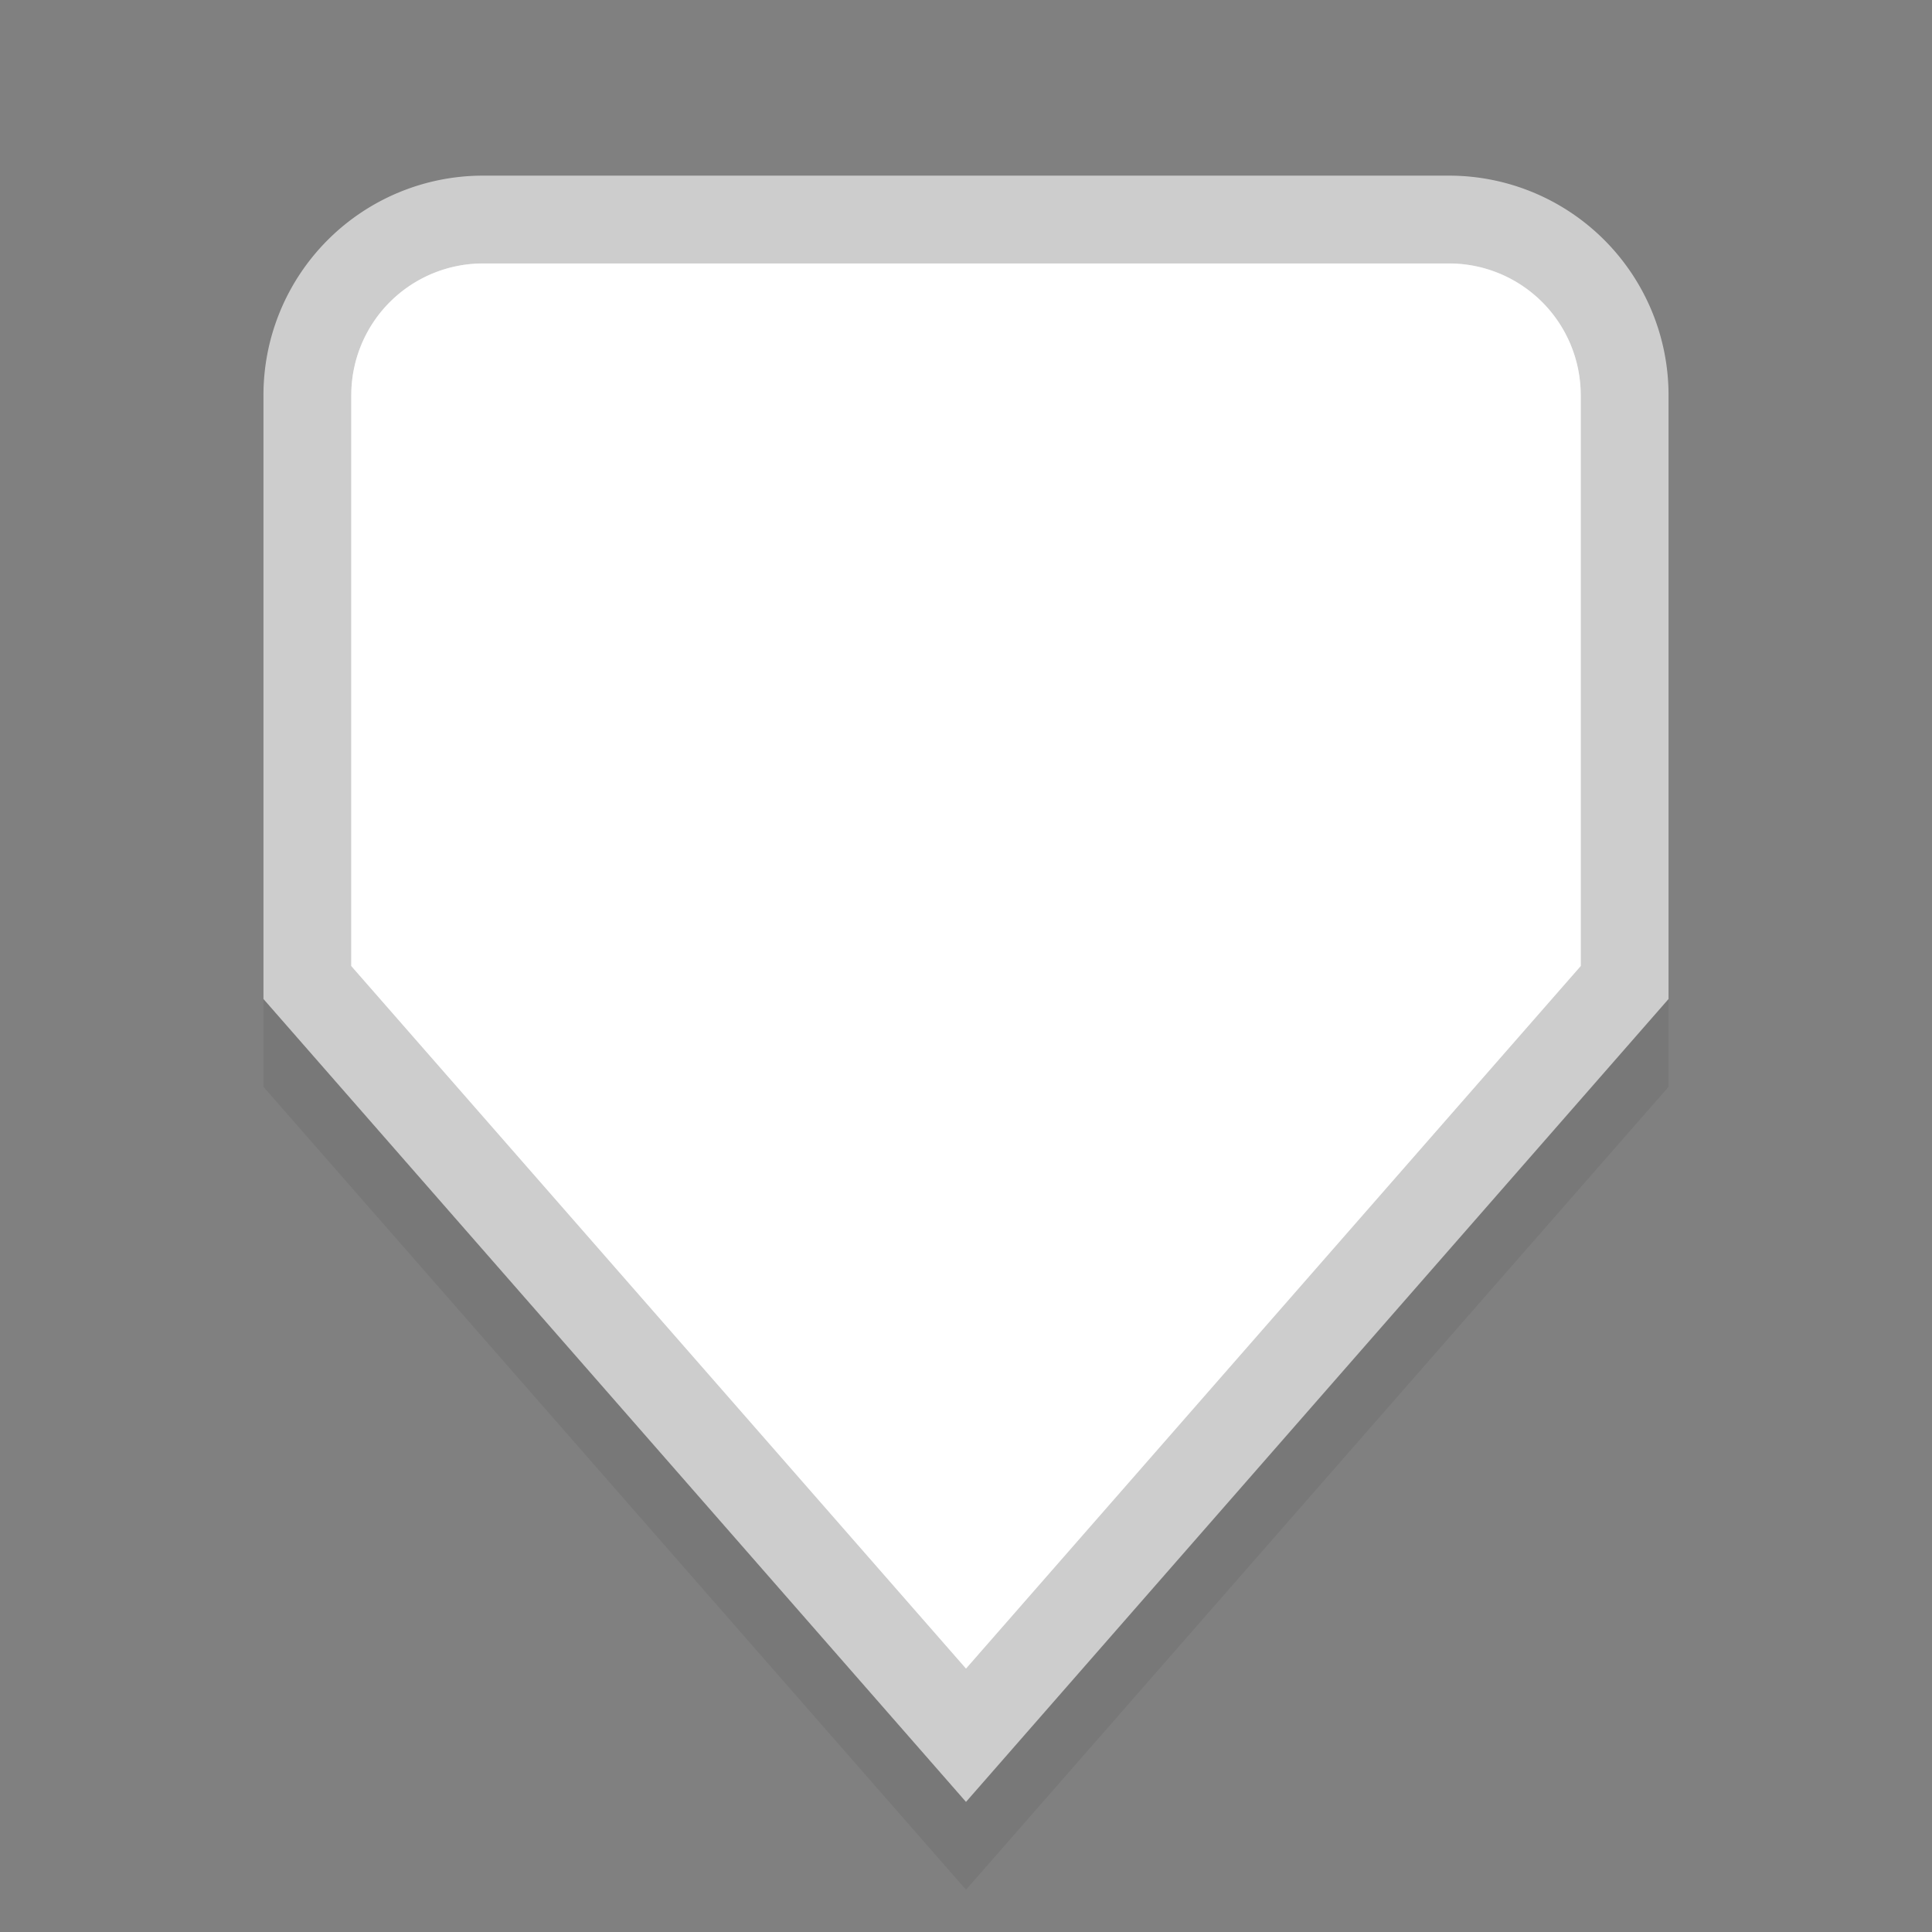 <svg xmlns="http://www.w3.org/2000/svg" xmlns:osb="http://www.openswatchbook.org/uri/2009/osb" xmlns:svg="http://www.w3.org/2000/svg" xmlns:xlink="http://www.w3.org/1999/xlink" id="svg5435" width="22" height="22" version="1.1"><rect width="100%" height="100%" fill="#808080" stroke="none"/><defs id="defs5437"><linearGradient id="linearGradient1216"><stop style="stop-color:#fff;stop-opacity:1" id="stop1206" offset="0"/><stop id="stop1208" offset=".063" style="stop-color:#fff;stop-opacity:1"/><stop id="stop1210" offset=".5" style="stop-color:#f5f5f5;stop-opacity:1"/><stop id="stop1212" offset=".5" style="stop-color:#ececec;stop-opacity:1"/><stop style="stop-color:#f2f2f2;stop-opacity:1" id="stop1214" offset="1"/></linearGradient><linearGradient id="linearGradient3007" x1="58.909" x2="58.909" y1="230.59" y2="234.59" gradientTransform="matrix(-1.076,0,0,-1.117,68.706,279.43)" gradientUnits="userSpaceOnUse"><stop id="stop3009" offset="0" style="stop-color:#f2f2f2;stop-opacity:1"/><stop style="stop-color:#ececec;stop-opacity:1" id="stop3011" offset=".458"/><stop style="stop-color:#f4f4f4;stop-opacity:1" id="stop3013" offset=".458"/><stop id="stop3015" offset="1" style="stop-color:#fff;stop-opacity:1"/></linearGradient><linearGradient id="linearGradient3776"><stop style="stop-color:#8e8e8e;stop-opacity:1" id="stop3778" offset="0"/><stop style="stop-color:#9e9e9e;stop-opacity:.827" id="stop3780" offset="1"/></linearGradient><linearGradient id="linearGradient3769" x1="58.909" x2="58.909" y1="230.59" y2="234.59" gradientTransform="matrix(-1.076,0,0,-1.117,68.706,279.43)" gradientUnits="userSpaceOnUse"><stop style="stop-color:#f2f2f2;stop-opacity:1" id="stop3771" offset="0"/><stop id="stop3773" offset=".541" style="stop-color:#ececec;stop-opacity:1"/><stop id="stop3775" offset=".541" style="stop-color:#f4f4f4;stop-opacity:1"/><stop style="stop-color:#fff;stop-opacity:1" id="stop3777" offset="1"/></linearGradient><linearGradient id="linearGradient5845" x1="58.909" x2="58.909" y1="230.59" y2="234.59" gradientTransform="matrix(-1.076,0,0,-1.117,68.706,279.43)" gradientUnits="userSpaceOnUse"><stop id="stop4716-9" offset="0" style="stop-color:#e7e7e7;stop-opacity:1"/><stop style="stop-color:#f1f1f1;stop-opacity:1" id="stop3767" offset=".25"/><stop style="stop-color:#fbfbfb;stop-opacity:1" id="stop3765" offset=".5"/><stop id="stop4718-6" offset="1" style="stop-color:#fff"/></linearGradient><linearGradient id="linearGradient5847" x1="56.909" x2="56.909" y1="239.59" y2="226.59" gradientTransform="matrix(-1.076,0,0,-1.117,68.706,278.31)" gradientUnits="userSpaceOnUse"><stop id="stop4724" offset="0" style="stop-color:#8c8c8c;stop-opacity:1"/><stop id="stop4726" offset="1" style="stop-color:#828282;stop-opacity:1"/></linearGradient><linearGradient id="linearGradient3770" x1="62.061" x2="62.061" y1="239.057" y2="222.464" gradientTransform="matrix(-0.861,0,0,0.844,57.566,-185.704)" gradientUnits="userSpaceOnUse" xlink:href="#linearGradient3769"/><linearGradient id="linearGradient3782" x1="9" x2="9" y1="17" y2="1" gradientUnits="userSpaceOnUse" xlink:href="#linearGradient3776"/><linearGradient id="linearGradient1042"><stop id="stop1034" offset="0" style="stop-color:#fff;stop-opacity:1"/><stop style="stop-color:#fff;stop-opacity:1" id="stop1006" offset=".083"/><stop style="stop-color:#f5f5f5;stop-opacity:1" id="stop1036" offset=".5"/><stop style="stop-color:#ececec;stop-opacity:1" id="stop1038" offset=".5"/><stop id="stop1040" offset="1" style="stop-color:#f2f2f2;stop-opacity:1"/></linearGradient><linearGradient id="linearGradient3838"><stop id="stop3840" offset="0" style="stop-color:#fff;stop-opacity:1"/><stop id="stop3842" offset="1" style="stop-color:#fff;stop-opacity:0"/></linearGradient><linearGradient id="linearGradient3794"><stop id="stop3796" offset="0" style="stop-color:#000;stop-opacity:.314"/><stop id="stop3798" offset="1" style="stop-color:#000;stop-opacity:0"/></linearGradient><linearGradient id="linearGradient3797"><stop id="stop3799" offset="0" style="stop-color:#eff4f5;stop-opacity:1"/><stop style="stop-color:#bbc4cd;stop-opacity:1" id="stop3807" offset=".5"/><stop style="stop-color:#a5b2bf;stop-opacity:1" id="stop3805" offset=".5"/><stop id="stop3801" offset="1" style="stop-color:#e2ebed;stop-opacity:1"/></linearGradient><linearGradient id="linearGradient3790"><stop id="stop3792" offset="0" style="stop-color:#565771;stop-opacity:1"/><stop id="stop3794" offset="1" style="stop-color:#4f5058;stop-opacity:1"/></linearGradient><linearGradient id="linearGradient5269"><stop style="stop-color:#93cdf1;stop-opacity:.729" id="stop3793" offset="0"/><stop id="stop5273" offset="1" style="stop-color:#77aae4;stop-opacity:1"/></linearGradient><linearGradient id="linearGradient5239"><stop id="stop5241" offset="0" style="stop-color:#84b1f7;stop-opacity:0"/><stop style="stop-color:#84b1f7;stop-opacity:0" id="stop5245" offset="1"/></linearGradient><linearGradient id="linearGradient3771" osb:paint="gradient"><stop id="stop3773-3" offset="0" style="stop-color:#000;stop-opacity:1"/><stop id="stop3775-6" offset="1" style="stop-color:#000;stop-opacity:0"/></linearGradient><linearGradient id="linearGradient8378" x1="1205.575" x2="1205.575" y1="-186.453" y2="-202.346" gradientTransform="translate(-1609.993,-78.958)" gradientUnits="userSpaceOnUse" xlink:href="#linearGradient10354-2"/><linearGradient id="linearGradient10354-2"><stop style="stop-color:#bcbfb8;stop-opacity:1" id="stop10356-2" offset="0"/><stop style="stop-color:#fff;stop-opacity:1" id="stop10358-2" offset="1"/></linearGradient><linearGradient id="linearGradient8380" x1="260.925" x2="260.925" y1="233.777" y2="248.976" gradientTransform="matrix(0.849,0,0,0.848,-623.984,-483.164)" gradientUnits="userSpaceOnUse" xlink:href="#linearGradient10332-5"/><linearGradient id="linearGradient10332-5"><stop id="stop10334-5" offset="0" style="stop-color:#d3d7cf;stop-opacity:1"/><stop id="stop10336-29" offset="1" style="stop-color:#8f9985;stop-opacity:1"/></linearGradient><linearGradient id="linearGradient5267" x1="-403.913" x2="-403.966" y1="278.978" y2="284.282" gradientUnits="userSpaceOnUse" spreadMethod="reflect" xlink:href="#linearGradient5269"/><linearGradient id="linearGradient3017" x1="-403.913" x2="-403.966" y1="278.978" y2="284.282" gradientTransform="matrix(1.143,0,0,1.143,468.669,1363.674)" gradientUnits="userSpaceOnUse" spreadMethod="reflect" xlink:href="#linearGradient5269"/><linearGradient id="linearGradient3027" x1="6.2" x2="6.243" y1="1042.582" y2="1050.591" gradientUnits="userSpaceOnUse" xlink:href="#linearGradient3790"/><linearGradient id="linearGradient3805" x1="7" x2="7" y1="1052.362" y2="1037.362" gradientUnits="userSpaceOnUse" xlink:href="#linearGradient3799"/><linearGradient id="linearGradient3799"><stop id="stop3801-0" offset="0" style="stop-color:#000;stop-opacity:1"/><stop id="stop3803" offset="1" style="stop-color:#000;stop-opacity:.314"/></linearGradient><linearGradient id="linearGradient3800" x1="7" x2="7" y1="1052.362" y2="1037.362" gradientUnits="userSpaceOnUse" xlink:href="#linearGradient3794"/><linearGradient id="linearGradient3817" x1="7" x2="7" y1="1052.362" y2="1037.362" gradientTransform="matrix(1,0,0,0.867,0,140.315)" gradientUnits="userSpaceOnUse" xlink:href="#linearGradient3810"/><linearGradient id="linearGradient3810"><stop style="stop-color:#000;stop-opacity:.165" id="stop3812" offset="0"/><stop id="stop3814" offset=".267" style="stop-color:#000;stop-opacity:.043"/><stop style="stop-color:#000;stop-opacity:.043" id="stop3816" offset="1"/></linearGradient><linearGradient id="linearGradient3852" x1="7" x2="7" y1="1052.362" y2="1037.362" gradientTransform="matrix(1,0,0,0.867,0,140.316)" gradientUnits="userSpaceOnUse" xlink:href="#linearGradient3810"/><linearGradient id="linearGradient3870" x1="7" x2="7" y1="1052.362" y2="1037.362" gradientTransform="matrix(0.938,0,0,0.867,0.5,140.315)" gradientUnits="userSpaceOnUse" xlink:href="#linearGradient3810"/><linearGradient id="linearGradient3050" x1="7" x2="7" y1="1052.362" y2="1037.362" gradientTransform="matrix(0.938,0,0,0.867,0.5,140.315)" gradientUnits="userSpaceOnUse" xlink:href="#linearGradient3810"/><linearGradient id="linearGradient3818" x1="8.049" x2="8.049" y1="1045.362" y2="1044.362" gradientUnits="userSpaceOnUse" xlink:href="#linearGradient3838"/><linearGradient id="linearGradient3832" x1="404.286" x2="404.286" y1="545.505" y2="540.505" gradientUnits="userSpaceOnUse" xlink:href="#linearGradient3838"/><linearGradient id="linearGradient3844" x1="404.286" x2="404.286" y1="544.999" y2="540.755" gradientUnits="userSpaceOnUse" xlink:href="#linearGradient3838"/><linearGradient id="linearGradient3818-3" x1="6.245" x2="6.245" y1="1050.381" y2="1048.184" gradientTransform="matrix(1.017,0,0,1.019,0.903,-18.844)" gradientUnits="userSpaceOnUse" xlink:href="#linearGradient3794-5"/><linearGradient id="linearGradient3794-5"><stop id="stop3796-2" offset="0" style="stop-color:#000;stop-opacity:1"/><stop id="stop3798-2" offset="1" style="stop-color:#000;stop-opacity:0"/></linearGradient><linearGradient id="linearGradient3978" x1="3.966" x2="3.966" y1="1038.606" y2="1050.235" gradientTransform="matrix(0.951,0,0,0.953,2.555,46.507)" gradientUnits="userSpaceOnUse" xlink:href="#linearGradient3797"/><linearGradient id="linearGradient3103" x1="660.968" x2="660.968" y1="262.847" y2="247.287" gradientUnits="userSpaceOnUse" xlink:href="#linearGradient3793"/><linearGradient id="linearGradient3101" x1="662.611" x2="662.611" y1="247.212" y2="262.922" gradientUnits="userSpaceOnUse" spreadMethod="pad" xlink:href="#linearGradient3805-2"/><linearGradient id="linearGradient3099" x1="8" x2="8" y1="15.412" y2="2.235" gradientUnits="userSpaceOnUse" xlink:href="#linearGradient3815-1"/><linearGradient id="linearGradient3793-3"><stop style="stop-color:#6963b3;stop-opacity:1" id="stop3795-5" offset="0"/><stop style="stop-color:#5c5b75;stop-opacity:1" id="stop3797-8" offset="1"/></linearGradient><linearGradient id="linearGradient3876" x1="660.968" x2="660.968" y1="262.847" y2="247.287" gradientUnits="userSpaceOnUse" xlink:href="#linearGradient3793-3"/><linearGradient id="linearGradient3805-6"><stop style="stop-color:#cbebf5;stop-opacity:1" id="stop3807-1" offset="0"/><stop id="stop3809-0" offset=".5" style="stop-color:#93c3fa;stop-opacity:1"/><stop id="stop3811-4" offset=".5" style="stop-color:#afd3fa;stop-opacity:1"/><stop style="stop-color:#dceef9;stop-opacity:1" id="stop3813-0" offset="1"/></linearGradient><linearGradient id="linearGradient3874" x1="662.611" x2="662.611" y1="247.212" y2="262.922" gradientUnits="userSpaceOnUse" spreadMethod="pad" xlink:href="#linearGradient3805-6"/><linearGradient id="linearGradient3815-1"><stop style="stop-color:#000;stop-opacity:.153" id="stop3817-9" offset="0"/><stop style="stop-color:#000;stop-opacity:0" id="stop3819-2" offset="1"/></linearGradient><linearGradient id="linearGradient3932" x1="6.438" x2="9.073" y1="8.335" y2="8.335" gradientUnits="userSpaceOnUse" xlink:href="#linearGradient3838"/><linearGradient id="linearGradient3058-0" x1="660.149" x2="660.149" y1="261.698" y2="247.11" gradientUnits="userSpaceOnUse" spreadMethod="pad" xlink:href="#linearGradient3803"/><linearGradient id="linearGradient3803"><stop style="stop-color:#fff;stop-opacity:1" id="stop3805-1" offset="0"/><stop id="stop3807-3" offset=".333" style="stop-color:#000;stop-opacity:.984"/><stop id="stop3809-7" offset=".667" style="stop-color:#040506;stop-opacity:1"/><stop style="stop-color:#fff;stop-opacity:1" id="stop3811-3" offset="1"/></linearGradient><linearGradient id="linearGradient3885" x1="8.949" x2="8.949" y1="15.594" y2="2.304" gradientUnits="userSpaceOnUse" xlink:href="#linearGradient3815-1"/><linearGradient id="linearGradient3799-1" x1="660.286" x2="660.255" y1="259.038" y2="248.253" gradientUnits="userSpaceOnUse" xlink:href="#linearGradient3793"/><radialGradient id="radialGradient5029" cx="663.019" cy="269.828" r="2.386" fx="663.019" fy="269.828" gradientTransform="matrix(2.414,0,0,1.721,-937.767,-194.094)" gradientUnits="userSpaceOnUse" xlink:href="#linearGradient3838"/><radialGradient id="radialGradient8370" cx="663.019" cy="269.828" r="2.386" fx="663.019" fy="269.828" gradientTransform="matrix(2.414,0,0,1.721,-937.767,-194.094)" gradientUnits="userSpaceOnUse" xlink:href="#linearGradient3838"/><linearGradient id="linearGradient12405-7"><stop id="stop12407-9" offset="0" style="stop-color:#fbfdfd;stop-opacity:1"/><stop id="stop12409-7" offset="1" style="stop-color:#000;stop-opacity:0"/></linearGradient><radialGradient id="radialGradient8368" cx="660.866" cy="251.413" r="5.029" fx="660.866" fy="251.413" gradientTransform="matrix(1.469,0,0,2.282,-309.651,-324.359)" gradientUnits="userSpaceOnUse" spreadMethod="pad" xlink:href="#linearGradient12405-7"/><linearGradient id="linearGradient8366" x1="660.161" x2="660.274" y1="246.696" y2="260.705" gradientUnits="userSpaceOnUse" xlink:href="#linearGradient3838"/><linearGradient id="linearGradient12387-1-5"><stop id="stop12389-7-2" offset="0" style="stop-color:#1b6fc5;stop-opacity:1"/><stop id="stop12391-1-4" offset="1" style="stop-color:#145393;stop-opacity:1"/></linearGradient><linearGradient id="linearGradient8364" x1="662.261" x2="662.261" y1="251.665" y2="259.778" gradientUnits="userSpaceOnUse" xlink:href="#linearGradient12387-1-5"/><linearGradient id="linearGradient11623-4-5-4"><stop id="stop11625-5-6-0" offset="0" style="stop-color:#2e87e3;stop-opacity:1"/><stop id="stop11627-4-4-9" offset="1" style="stop-color:#76b0ec;stop-opacity:1"/></linearGradient><linearGradient id="linearGradient8362" x1="661.046" x2="661.046" y1="251.695" y2="258.264" gradientUnits="userSpaceOnUse" xlink:href="#linearGradient11623-4-5-4"/><linearGradient id="linearGradient12415-4-1-5"><stop id="stop12417-2-8-0" offset="0" style="stop-color:#bfbfbf;stop-opacity:1"/><stop id="stop12419-5-0-9" offset="1" style="stop-color:#909090;stop-opacity:1"/></linearGradient><linearGradient id="linearGradient8360" x1="664.27" x2="664.27" y1="261.448" y2="248.054" gradientUnits="userSpaceOnUse" xlink:href="#linearGradient12415-4-1-5"/><linearGradient id="linearGradient11577-0-5-0-2"><stop id="stop11579-5-6-7-4" offset="0" style="stop-color:#91bffa;stop-opacity:1"/><stop style="stop-color:#a1ccfb;stop-opacity:1" id="stop3803-8" offset=".25"/><stop style="stop-color:#b2dafc;stop-opacity:1" id="stop3801-3" offset=".5"/><stop id="stop11581-8-0-0-9" offset="1" style="stop-color:#d3f6ff;stop-opacity:1"/></linearGradient><linearGradient id="linearGradient8358" x1="662.534" x2="662.534" y1="249.291" y2="262.5" gradientUnits="userSpaceOnUse" xlink:href="#linearGradient11577-0-5-0-2"/><linearGradient id="linearGradient3793"><stop style="stop-color:#949494;stop-opacity:1" id="stop3795" offset="0"/><stop style="stop-color:#7f7f7f;stop-opacity:1" id="stop3797" offset="1"/></linearGradient><linearGradient id="linearGradient3805-2"><stop style="stop-color:#f2f2f2;stop-opacity:1" id="stop3807-0" offset="0"/><stop id="stop3809" offset=".5" style="stop-color:#ececec;stop-opacity:1"/><stop id="stop3811" offset=".5" style="stop-color:#f4f4f4;stop-opacity:1"/><stop style="stop-color:#fff;stop-opacity:1" id="stop3813-6" offset="1"/></linearGradient><clipPath id="clipPath1126" clipPathUnits="userSpaceOnUse"><rect id="rect1128" width="12" height="12" x="5" y="1035.362" rx="2" ry="2" style="color:#000;display:inline;overflow:visible;visibility:visible;fill:#000;fill-opacity:1;fill-rule:nonzero;stroke:none;stroke-width:.923;marker:none;enable-background:accumulate"/></clipPath><linearGradient id="linearGradient1113"><stop id="stop1105" offset="0" style="stop-color:#d3ebfe;stop-opacity:1"/><stop style="stop-color:#a6d2f9;stop-opacity:1" id="stop1107" offset=".5"/><stop style="stop-color:#85c3f9;stop-opacity:1" id="stop1109" offset=".5"/><stop id="stop1111" offset="1" style="stop-color:#cef6ff;stop-opacity:1"/></linearGradient><clipPath id="clipPath1048" clipPathUnits="userSpaceOnUse"><rect id="rect1050" width="12" height="12" x="25" y="1035.362" rx="2" ry="2" style="color:#000;display:inline;overflow:visible;visibility:visible;fill:#000;fill-opacity:1;fill-rule:nonzero;stroke:none;stroke-width:.923;marker:none;enable-background:accumulate"/></clipPath><clipPath id="clipPath1222" clipPathUnits="userSpaceOnUse"><path id="path1224" d="m 5.5,3 a 1.5,1.5 0 0 0 -1.5,1.5 v 6.5 l 7,8 7,-8 V 4.5 a 1.5,1.5 0 0 0 -1.5,-1.5 z" style="opacity:1;fill:#000;fill-opacity:1;stroke:none;stroke-width:2.292;stroke-linecap:butt;stroke-linejoin:miter;stroke-miterlimit:4;stroke-dasharray:none;stroke-opacity:1"/></clipPath></defs><g id="g980"><path id="path1228" d="m 5.5,4 a 1.5,1.5 0 0 0 -1.5,1.5 v 6.5 l 7,8 7,-8 V 5.5 a 1.5,1.5 0 0 0 -1.5,-1.5 z" style="opacity:.06;fill:none;fill-opacity:1;stroke:#000;stroke-width:2;stroke-linecap:butt;stroke-linejoin:miter;stroke-miterlimit:4;stroke-dasharray:none;stroke-opacity:1"/><path style="opacity:1;fill:none;fill-opacity:1;stroke:#cdcdcd;stroke-width:2;stroke-linecap:butt;stroke-linejoin:miter;stroke-miterlimit:4;stroke-dasharray:none;stroke-opacity:1" id="path377" d="m 5.5,3 a 1.5,1.5 0 0 0 -1.5,1.5 v 6.5 l 7,8 7,-8 V 4.5 a 1.5,1.5 0 0 0 -1.5,-1.5 z"/><path id="rect33" d="m 5.5,3 a 1.5,1.5 0 0 0 -1.5,1.5 v 6.5 l 7,8 7,-8 V 4.5 a 1.5,1.5 0 0 0 -1.5,-1.5 z" style="opacity:1;fill:#fff;fill-opacity:1;stroke:none;stroke-width:2.292;stroke-linecap:butt;stroke-linejoin:miter;stroke-miterlimit:4;stroke-dasharray:none;stroke-opacity:1"/><path style="opacity:.38;fill:none;fill-opacity:1;stroke:#fff;stroke-width:2;stroke-linecap:butt;stroke-linejoin:miter;stroke-miterlimit:4;stroke-dasharray:none;stroke-opacity:1" id="path1218" d="m 5.5,3 a 1.5,1.5 0 0 0 -1.5,1.5 v 6.5 l 7,8 7,-8 V 4.5 a 1.5,1.5 0 0 0 -1.5,-1.5 z" clip-path="url(#clipPath1222)"/></g></svg>